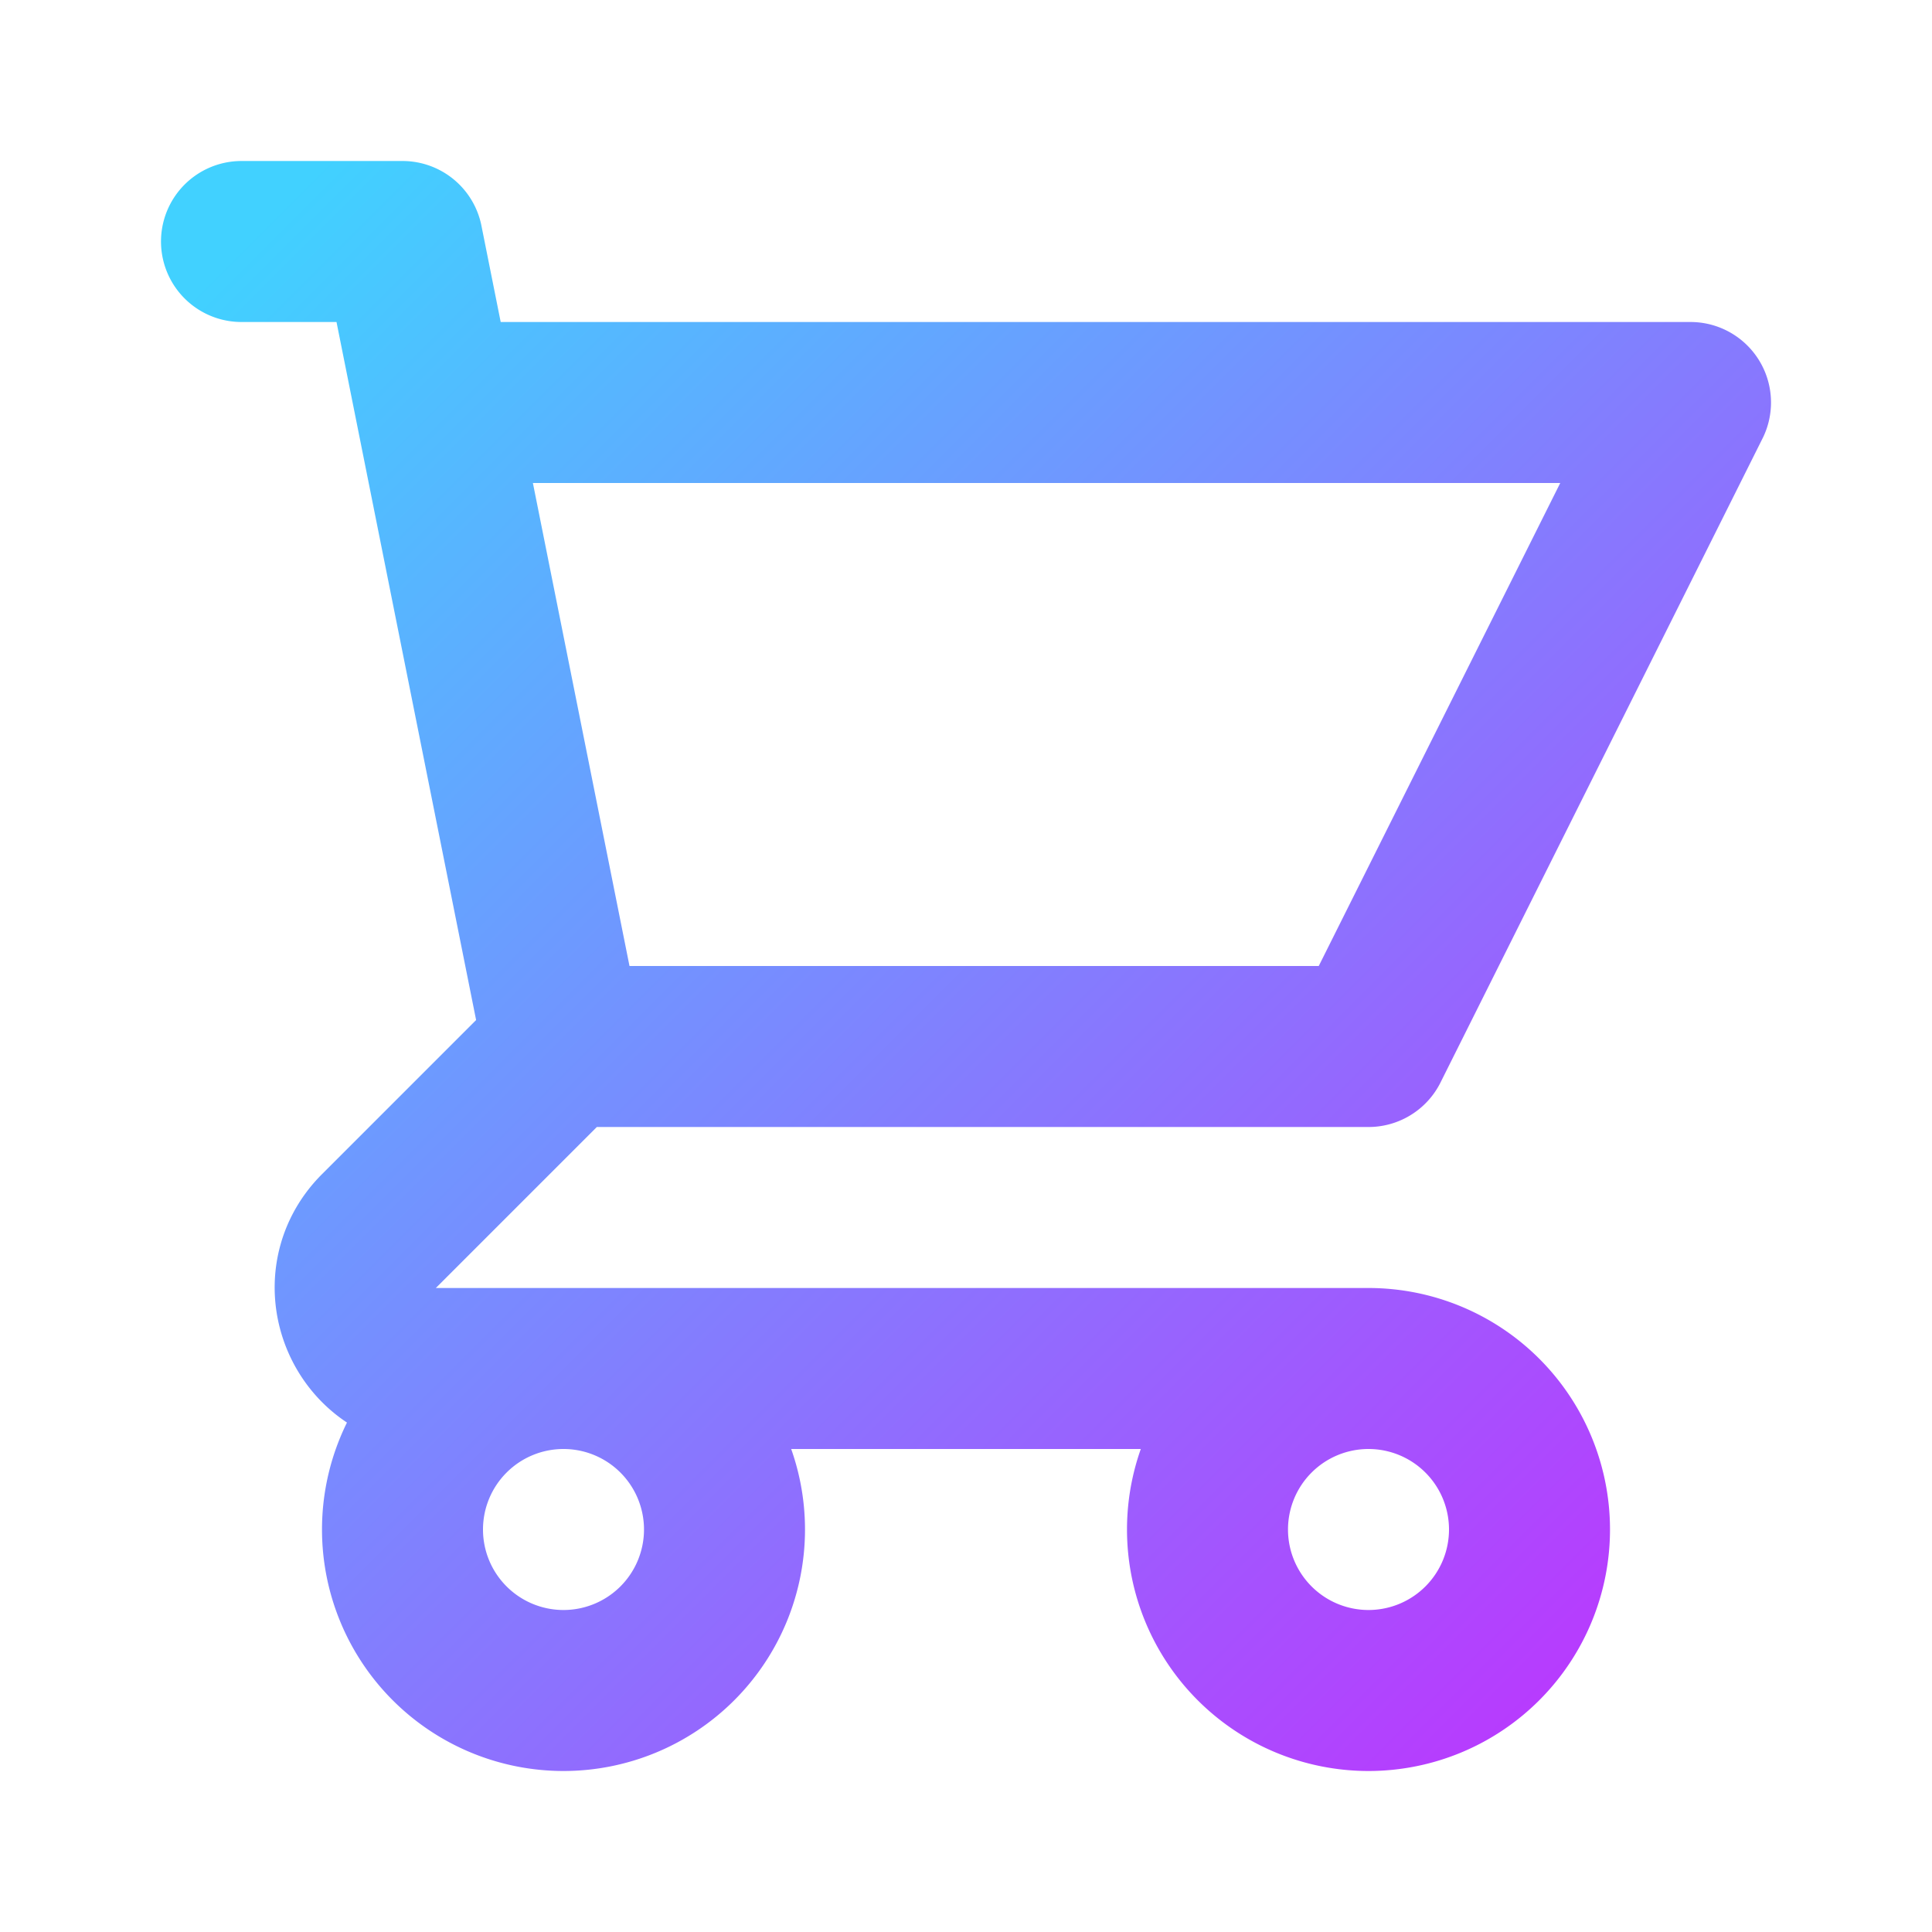 <svg xmlns="http://www.w3.org/2000/svg" width="32" height="32" viewBox="0 0 24 24" fill="none" stroke="url(#gradient)">
  <defs>
    <linearGradient id="gradient" x1="0%" y1="0%" x2="100%" y2="100%">
      <stop offset="0%" style="stop-color:#41D1FF" />
      <stop offset="100%" style="stop-color:#BD34FE" />
    </linearGradient>
  </defs>
  
  <!-- Shopping Cart -->
  <path 
    stroke-linecap="round" 
    stroke-linejoin="round" 
    stroke-width="2"
    d="M3 3h2l.4 2M7 13h10l4-8H5.4M7 13L5.4 5M7 13l-2.293 2.293c-.63.63-.184 1.707.707 1.707H17m0 0a2 2 0 100 4 2 2 0 000-4zm-8 2a2 2 0 11-4 0 2 2 0 014 0z"
  />
</svg>